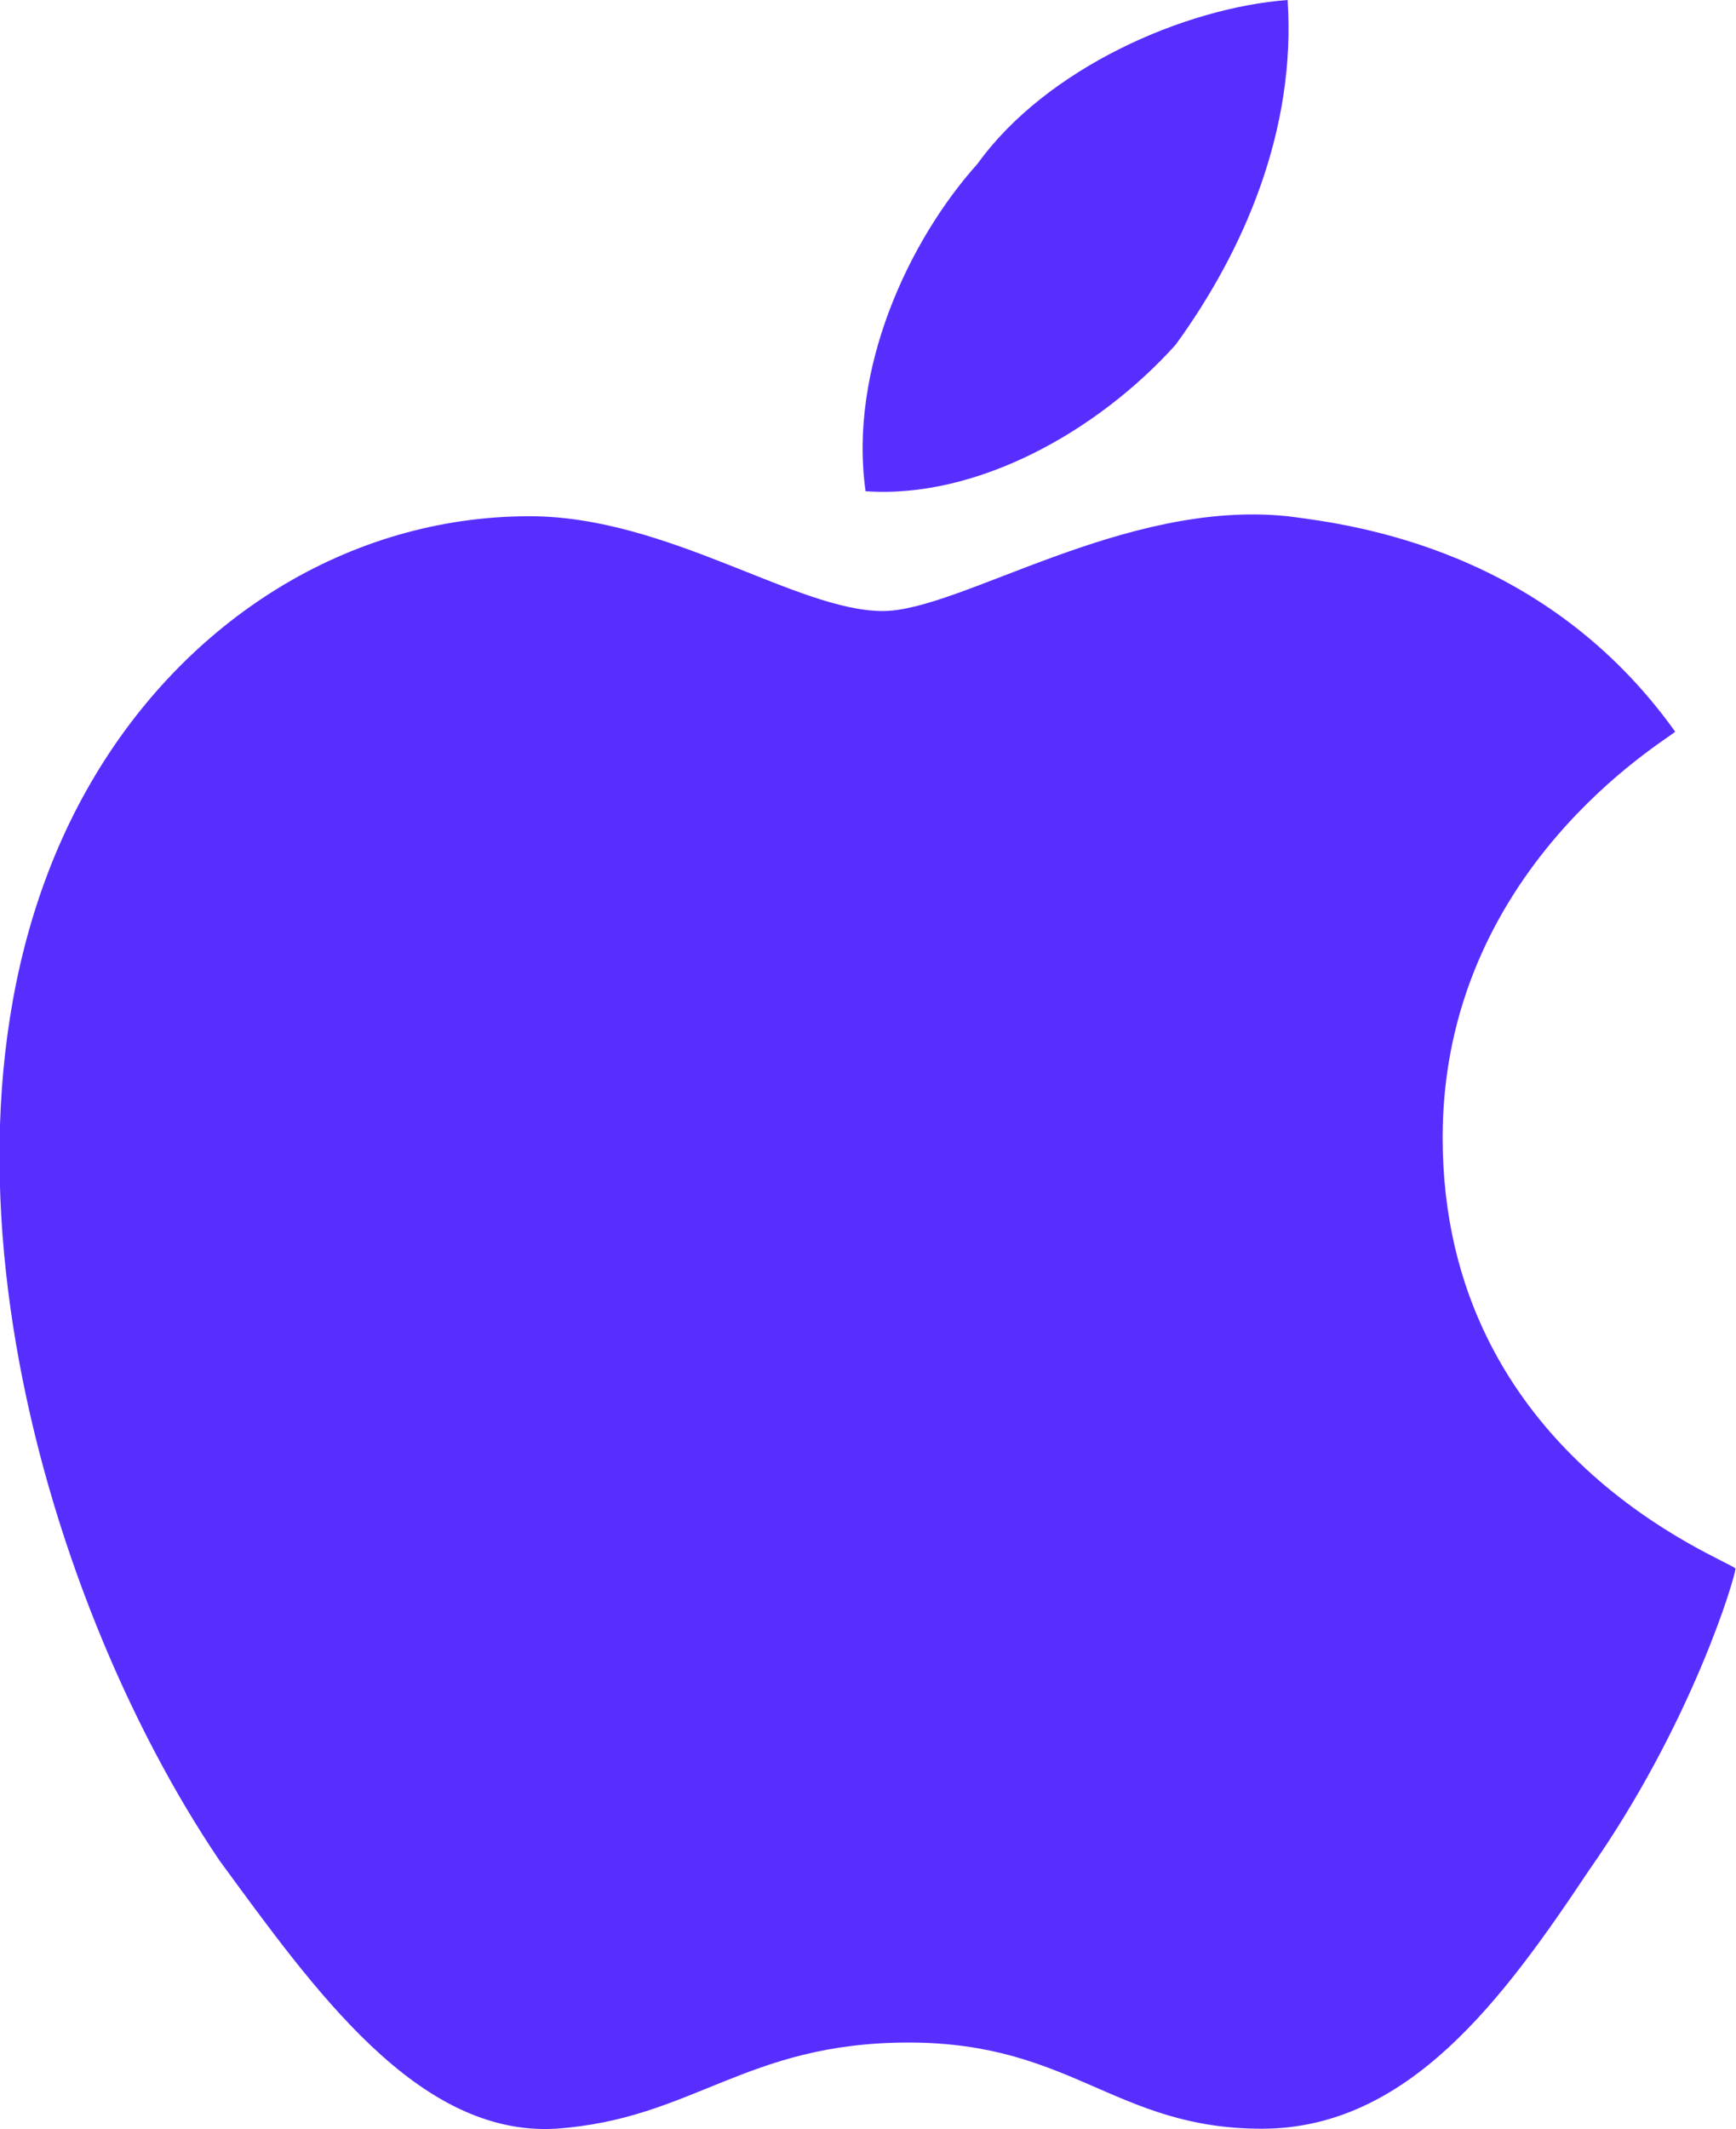 <svg width="20.156" height="24.704" viewBox="0 0 20.156 24.704" fill="none" xmlns="http://www.w3.org/2000/svg" xmlns:xlink="http://www.w3.org/1999/xlink">
	<desc>
			Created with Pixso.
	</desc>
	<defs/>
	<path id="Vector" d="M16.75 13.2C16.75 10.09 19.35 8.59 19.45 8.49C17.95 6.39 15.75 6.09 14.95 5.99C13.05 5.79 11.15 7.09 10.25 7.09C9.25 7.09 7.75 5.99 6.15 5.99C4.05 5.99 2.15 7.19 1.05 9.09C-1.15 12.89 0.45 18.49 2.55 21.59C3.65 23.09 4.85 24.79 6.45 24.7C8.05 24.59 8.65 23.7 10.55 23.7C12.45 23.7 12.95 24.7 14.65 24.7C16.35 24.7 17.45 23.2 18.45 21.7C19.65 19.99 20.15 18.29 20.15 18.2C20.05 18.09 16.75 16.89 16.75 13.2Z" fill="#582EFF" fill-opacity="1" fill-rule="nonzero"/>
	<path id="Vector" d="M13.65 4C14.45 2.9 15.05 1.5 14.95 0C13.75 0.09 12.15 0.79 11.35 1.9C10.55 2.79 9.85 4.29 10.05 5.7C11.35 5.79 12.75 5 13.65 4Z" fill="#582EFF" fill-opacity="1" fill-rule="nonzero"/>
</svg>



